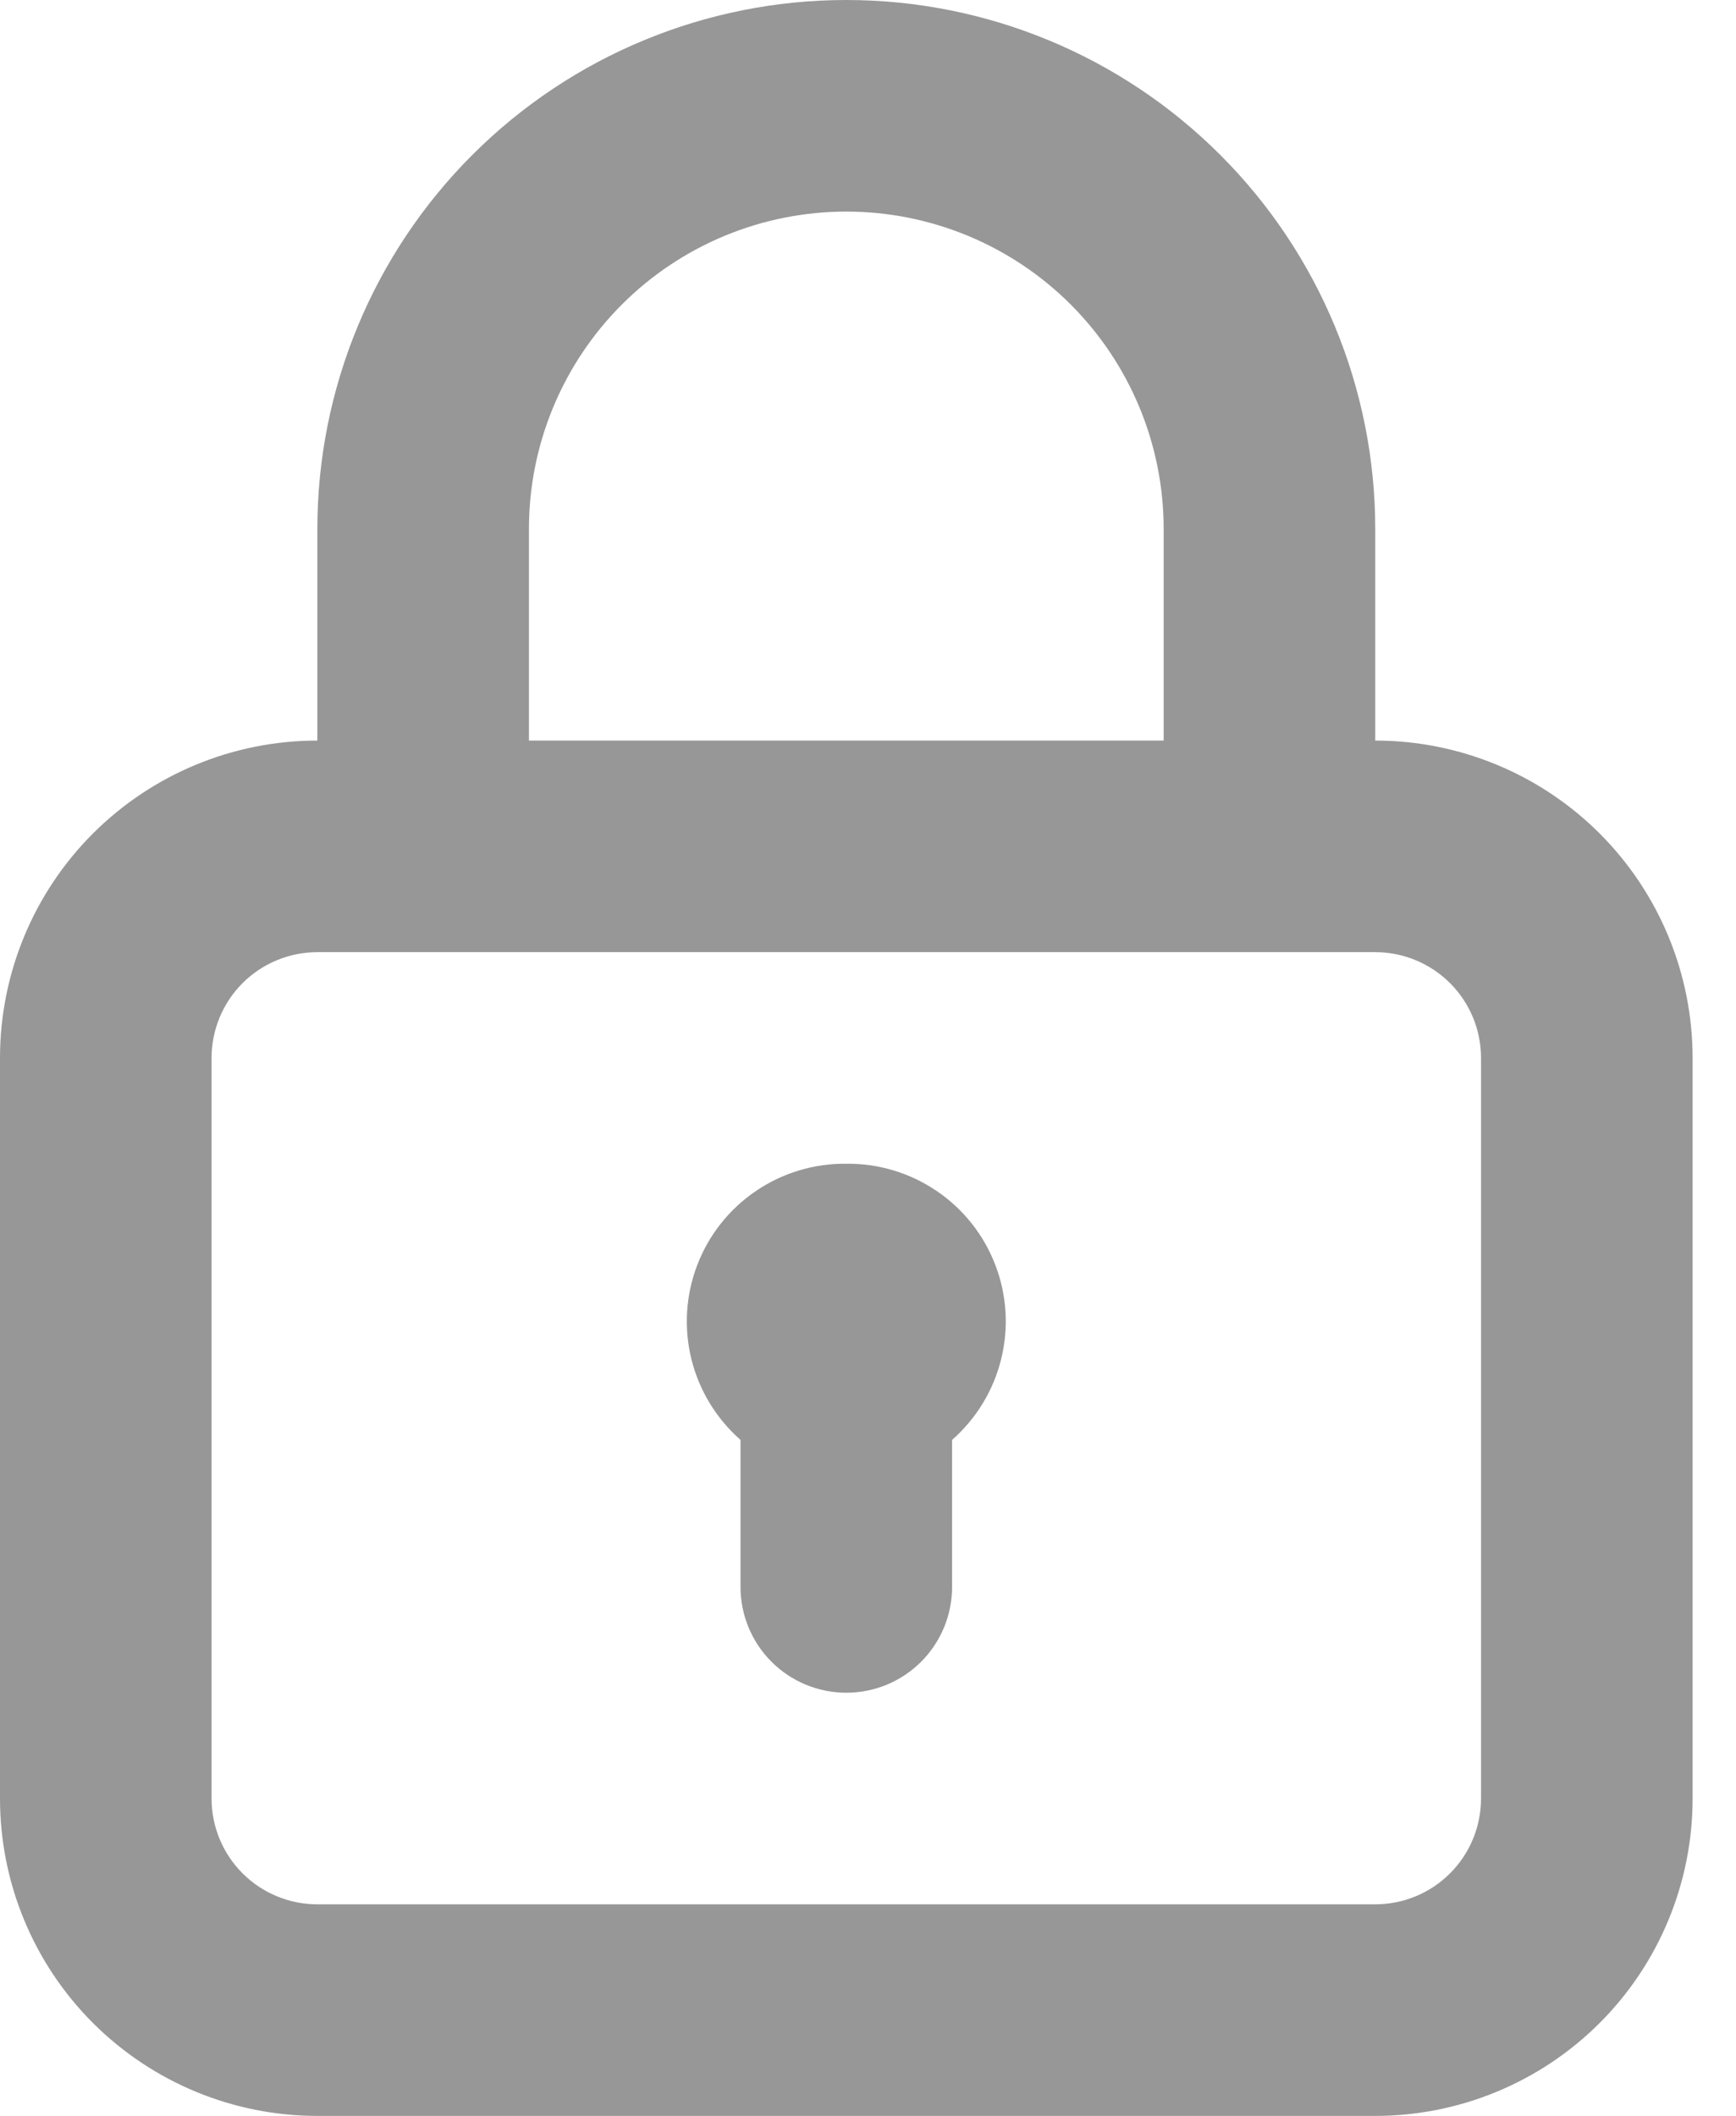 <svg width="32" height="39" viewBox="0 0 32 39" fill="none" xmlns="http://www.w3.org/2000/svg">
<path d="M15.6 21.45C15.006 21.443 14.425 21.618 13.934 21.952C13.443 22.285 13.065 22.761 12.853 23.316C12.64 23.87 12.603 24.476 12.745 25.053C12.888 25.629 13.204 26.148 13.65 26.54V29.25C13.65 29.767 13.855 30.263 14.221 30.629C14.587 30.995 15.083 31.2 15.6 31.2C16.117 31.2 16.613 30.995 16.979 30.629C17.345 30.263 17.55 29.767 17.55 29.25V26.54C17.996 26.148 18.312 25.629 18.454 25.053C18.597 24.476 18.56 23.87 18.347 23.316C18.135 22.761 17.758 22.285 17.266 21.952C16.775 21.618 16.194 21.443 15.6 21.45ZM25.35 13.65V9.75C25.35 7.164 24.323 4.684 22.494 2.856C20.666 1.027 18.186 0 15.6 0C13.014 0 10.534 1.027 8.706 2.856C6.877 4.684 5.85 7.164 5.85 9.75V13.65C4.298 13.65 2.811 14.266 1.713 15.363C0.616 16.46 0 17.948 0 19.5V33.15C0 34.702 0.616 36.19 1.713 37.287C2.811 38.384 4.298 39 5.85 39H25.35C26.901 39 28.39 38.384 29.487 37.287C30.584 36.19 31.2 34.702 31.2 33.15V19.5C31.2 17.948 30.584 16.46 29.487 15.363C28.39 14.266 26.901 13.65 25.35 13.65ZM9.75 9.75C9.75 8.198 10.366 6.711 11.463 5.613C12.56 4.516 14.049 3.9 15.6 3.9C17.151 3.9 18.64 4.516 19.737 5.613C20.834 6.711 21.45 8.198 21.45 9.75V13.65H9.75V9.75ZM27.3 33.15C27.3 33.667 27.095 34.163 26.729 34.529C26.363 34.895 25.867 35.1 25.35 35.1H5.85C5.333 35.1 4.837 34.895 4.471 34.529C4.105 34.163 3.9 33.667 3.9 33.15V19.5C3.9 18.983 4.105 18.487 4.471 18.121C4.837 17.755 5.333 17.55 5.85 17.55H25.35C25.867 17.55 26.363 17.755 26.729 18.121C27.095 18.487 27.3 18.983 27.3 19.5V33.15Z" fill="#979797"/>
</svg>
